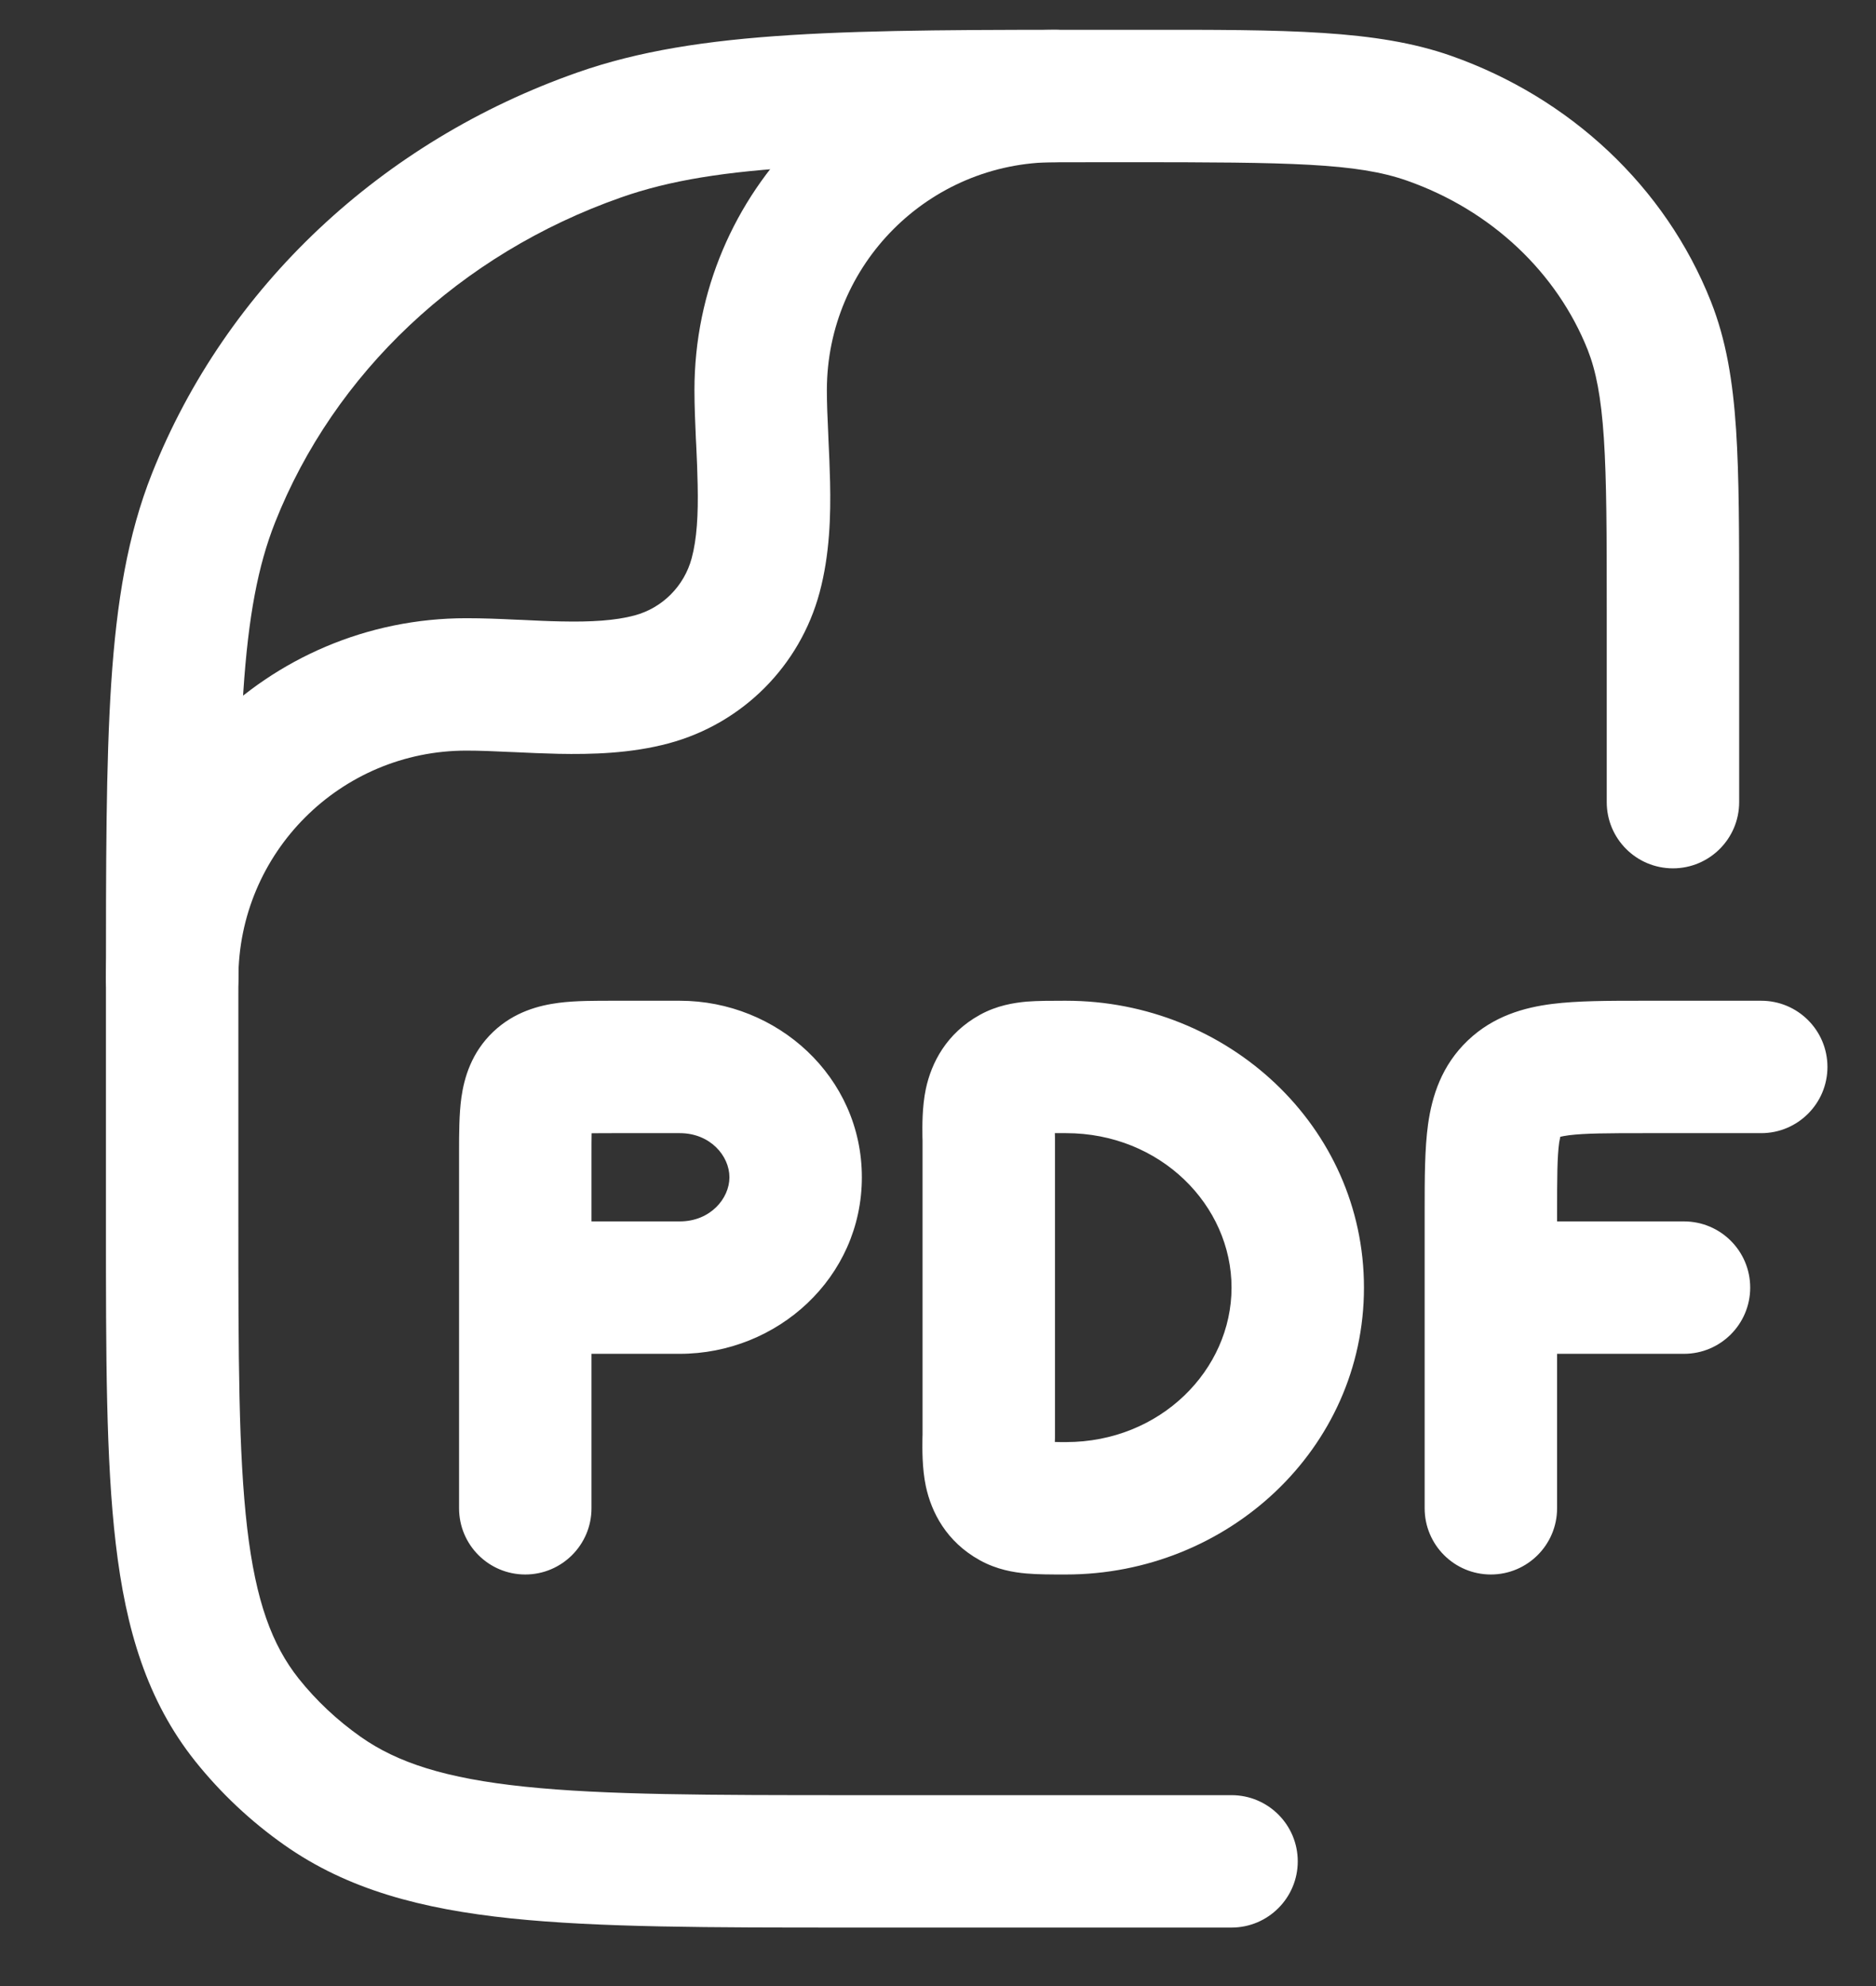 <svg width="17" height="18" viewBox="0 0 17 18" fill="none" xmlns="http://www.w3.org/2000/svg">
<rect x="0" y="0" width="17" height="18" fill="#333333" stroke="none"/>
<path fill-rule="evenodd" clip-rule="evenodd" d="M5.572 9.07H5.6H6.16C7.043 9.07 7.81 9.759 7.81 10.67C7.81 11.581 7.043 12.27 6.16 12.27H5.36V13.67C5.36 14.001 5.091 14.27 4.76 14.27C4.428 14.27 4.16 14.001 4.16 13.67V10.47C4.16 10.46 4.16 10.451 4.16 10.441C4.16 10.278 4.16 10.099 4.181 9.947C4.207 9.766 4.272 9.54 4.469 9.352C4.661 9.169 4.887 9.112 5.063 9.089C5.216 9.069 5.398 9.07 5.572 9.07ZM5.36 11.07H6.16C6.436 11.07 6.61 10.863 6.61 10.67C6.61 10.476 6.436 10.27 6.16 10.27H5.6C5.503 10.27 5.426 10.27 5.361 10.271C5.36 10.326 5.36 10.39 5.36 10.47V11.07ZM14.876 9.07H15.96C16.291 9.07 16.56 9.338 16.56 9.67C16.56 10.001 16.291 10.27 15.96 10.27H14.91C14.563 10.27 14.361 10.271 14.218 10.289C14.181 10.294 14.155 10.299 14.139 10.303C14.136 10.316 14.133 10.333 14.129 10.355C14.111 10.485 14.11 10.671 14.11 11.003V11.07H15.26C15.591 11.07 15.86 11.338 15.86 11.67C15.86 12.001 15.591 12.27 15.26 12.27H14.11V13.67C14.11 14.001 13.841 14.27 13.51 14.27C13.178 14.27 12.91 14.001 12.91 13.67V11.003C12.91 10.991 12.91 10.98 12.91 10.968C12.91 10.684 12.91 10.412 12.941 10.188C12.977 9.934 13.063 9.657 13.301 9.43C13.534 9.208 13.813 9.131 14.065 9.099C14.295 9.07 14.575 9.07 14.876 9.07ZM9.642 9.07H9.66C11.123 9.07 12.36 10.206 12.36 11.67C12.36 13.133 11.123 14.27 9.66 14.27C9.654 14.27 9.648 14.27 9.642 14.27C9.527 14.27 9.405 14.27 9.302 14.261C9.185 14.251 9.034 14.226 8.881 14.142C8.574 13.973 8.44 13.704 8.39 13.471C8.355 13.307 8.358 13.124 8.359 13.036C8.36 13.023 8.36 13.011 8.36 13.003V10.336C8.36 10.328 8.36 10.316 8.359 10.303C8.358 10.215 8.355 10.033 8.39 9.868C8.44 9.635 8.574 9.366 8.881 9.197C9.034 9.113 9.185 9.089 9.302 9.078C9.405 9.07 9.527 9.07 9.642 9.07ZM9.559 10.27V10.271C9.56 10.291 9.56 10.315 9.56 10.336V13.003C9.56 13.024 9.56 13.048 9.559 13.068V13.069C9.589 13.07 9.622 13.07 9.66 13.07C10.516 13.07 11.16 12.415 11.16 11.67C11.16 10.924 10.516 10.27 9.66 10.27C9.622 10.27 9.589 10.27 9.559 10.27Z" fill="white"/>
<path fill-rule="evenodd" clip-rule="evenodd" d="M4.755 16.193C5.483 16.269 6.424 16.27 7.742 16.27H11.16C11.491 16.27 11.76 16.538 11.76 16.87C11.76 17.201 11.491 17.47 11.16 17.47H7.707C6.432 17.47 5.428 17.47 4.631 17.387C3.818 17.302 3.149 17.125 2.577 16.722C2.271 16.507 1.999 16.25 1.768 15.961C1.332 15.413 1.14 14.768 1.049 13.991C0.96 13.235 0.96 12.285 0.96 11.09V8.993C0.96 7.826 0.96 6.921 1.008 6.19C1.057 5.45 1.157 4.847 1.377 4.292C2.048 2.6 3.459 1.279 5.232 0.657C6.335 0.269 7.688 0.269 10.061 0.27C10.111 0.27 10.163 0.27 10.214 0.27C10.26 0.27 10.306 0.27 10.351 0.27C11.659 0.269 12.474 0.269 13.147 0.505C14.226 0.884 15.091 1.691 15.503 2.73C15.643 3.083 15.703 3.457 15.732 3.893C15.76 4.319 15.76 4.844 15.76 5.503V7.27C15.76 7.601 15.491 7.87 15.16 7.87C14.828 7.87 14.56 7.601 14.56 7.27V5.524C14.56 4.839 14.559 4.354 14.534 3.972C14.509 3.595 14.462 3.361 14.388 3.172C14.11 2.473 13.518 1.907 12.749 1.637C12.295 1.478 11.704 1.47 10.214 1.47C7.645 1.47 6.514 1.478 5.629 1.789C4.167 2.302 3.028 3.382 2.493 4.734C2.338 5.125 2.25 5.588 2.205 6.269C2.16 6.956 2.16 7.822 2.16 9.015V11.051C2.16 12.294 2.161 13.173 2.24 13.85C2.318 14.513 2.465 14.909 2.707 15.214C2.866 15.413 3.054 15.59 3.268 15.741C3.601 15.976 4.038 16.118 4.755 16.193Z" fill="white"/>
<path fill-rule="evenodd" clip-rule="evenodd" d="M1.56 9.47C1.228 9.47 0.96 9.201 0.96 8.87C0.96 7.065 2.422 5.603 4.226 5.603C4.375 5.603 4.527 5.609 4.668 5.616C4.687 5.617 4.705 5.618 4.723 5.618C4.848 5.624 4.966 5.63 5.084 5.632C5.356 5.638 5.574 5.625 5.75 5.578C6.003 5.51 6.2 5.312 6.268 5.059C6.315 4.884 6.328 4.666 6.322 4.393C6.32 4.276 6.315 4.158 6.309 4.032C6.308 4.015 6.307 3.996 6.306 3.978C6.3 3.836 6.293 3.685 6.293 3.536C6.293 1.732 7.756 0.27 9.56 0.27C9.891 0.27 10.16 0.538 10.16 0.87C10.16 1.201 9.891 1.47 9.56 1.47C8.418 1.47 7.493 2.395 7.493 3.536C7.493 3.654 7.498 3.78 7.505 3.923C7.506 3.94 7.506 3.957 7.507 3.975C7.513 4.099 7.519 4.234 7.522 4.368C7.529 4.673 7.519 5.027 7.427 5.37C7.248 6.037 6.727 6.558 6.06 6.737C5.718 6.829 5.363 6.838 5.059 6.832C4.924 6.829 4.789 6.823 4.665 6.817C4.648 6.816 4.63 6.815 4.613 6.815C4.471 6.808 4.344 6.803 4.226 6.803C3.085 6.803 2.16 7.728 2.16 8.87C2.16 9.201 1.891 9.47 1.56 9.47Z" fill="white"/>
</svg>
